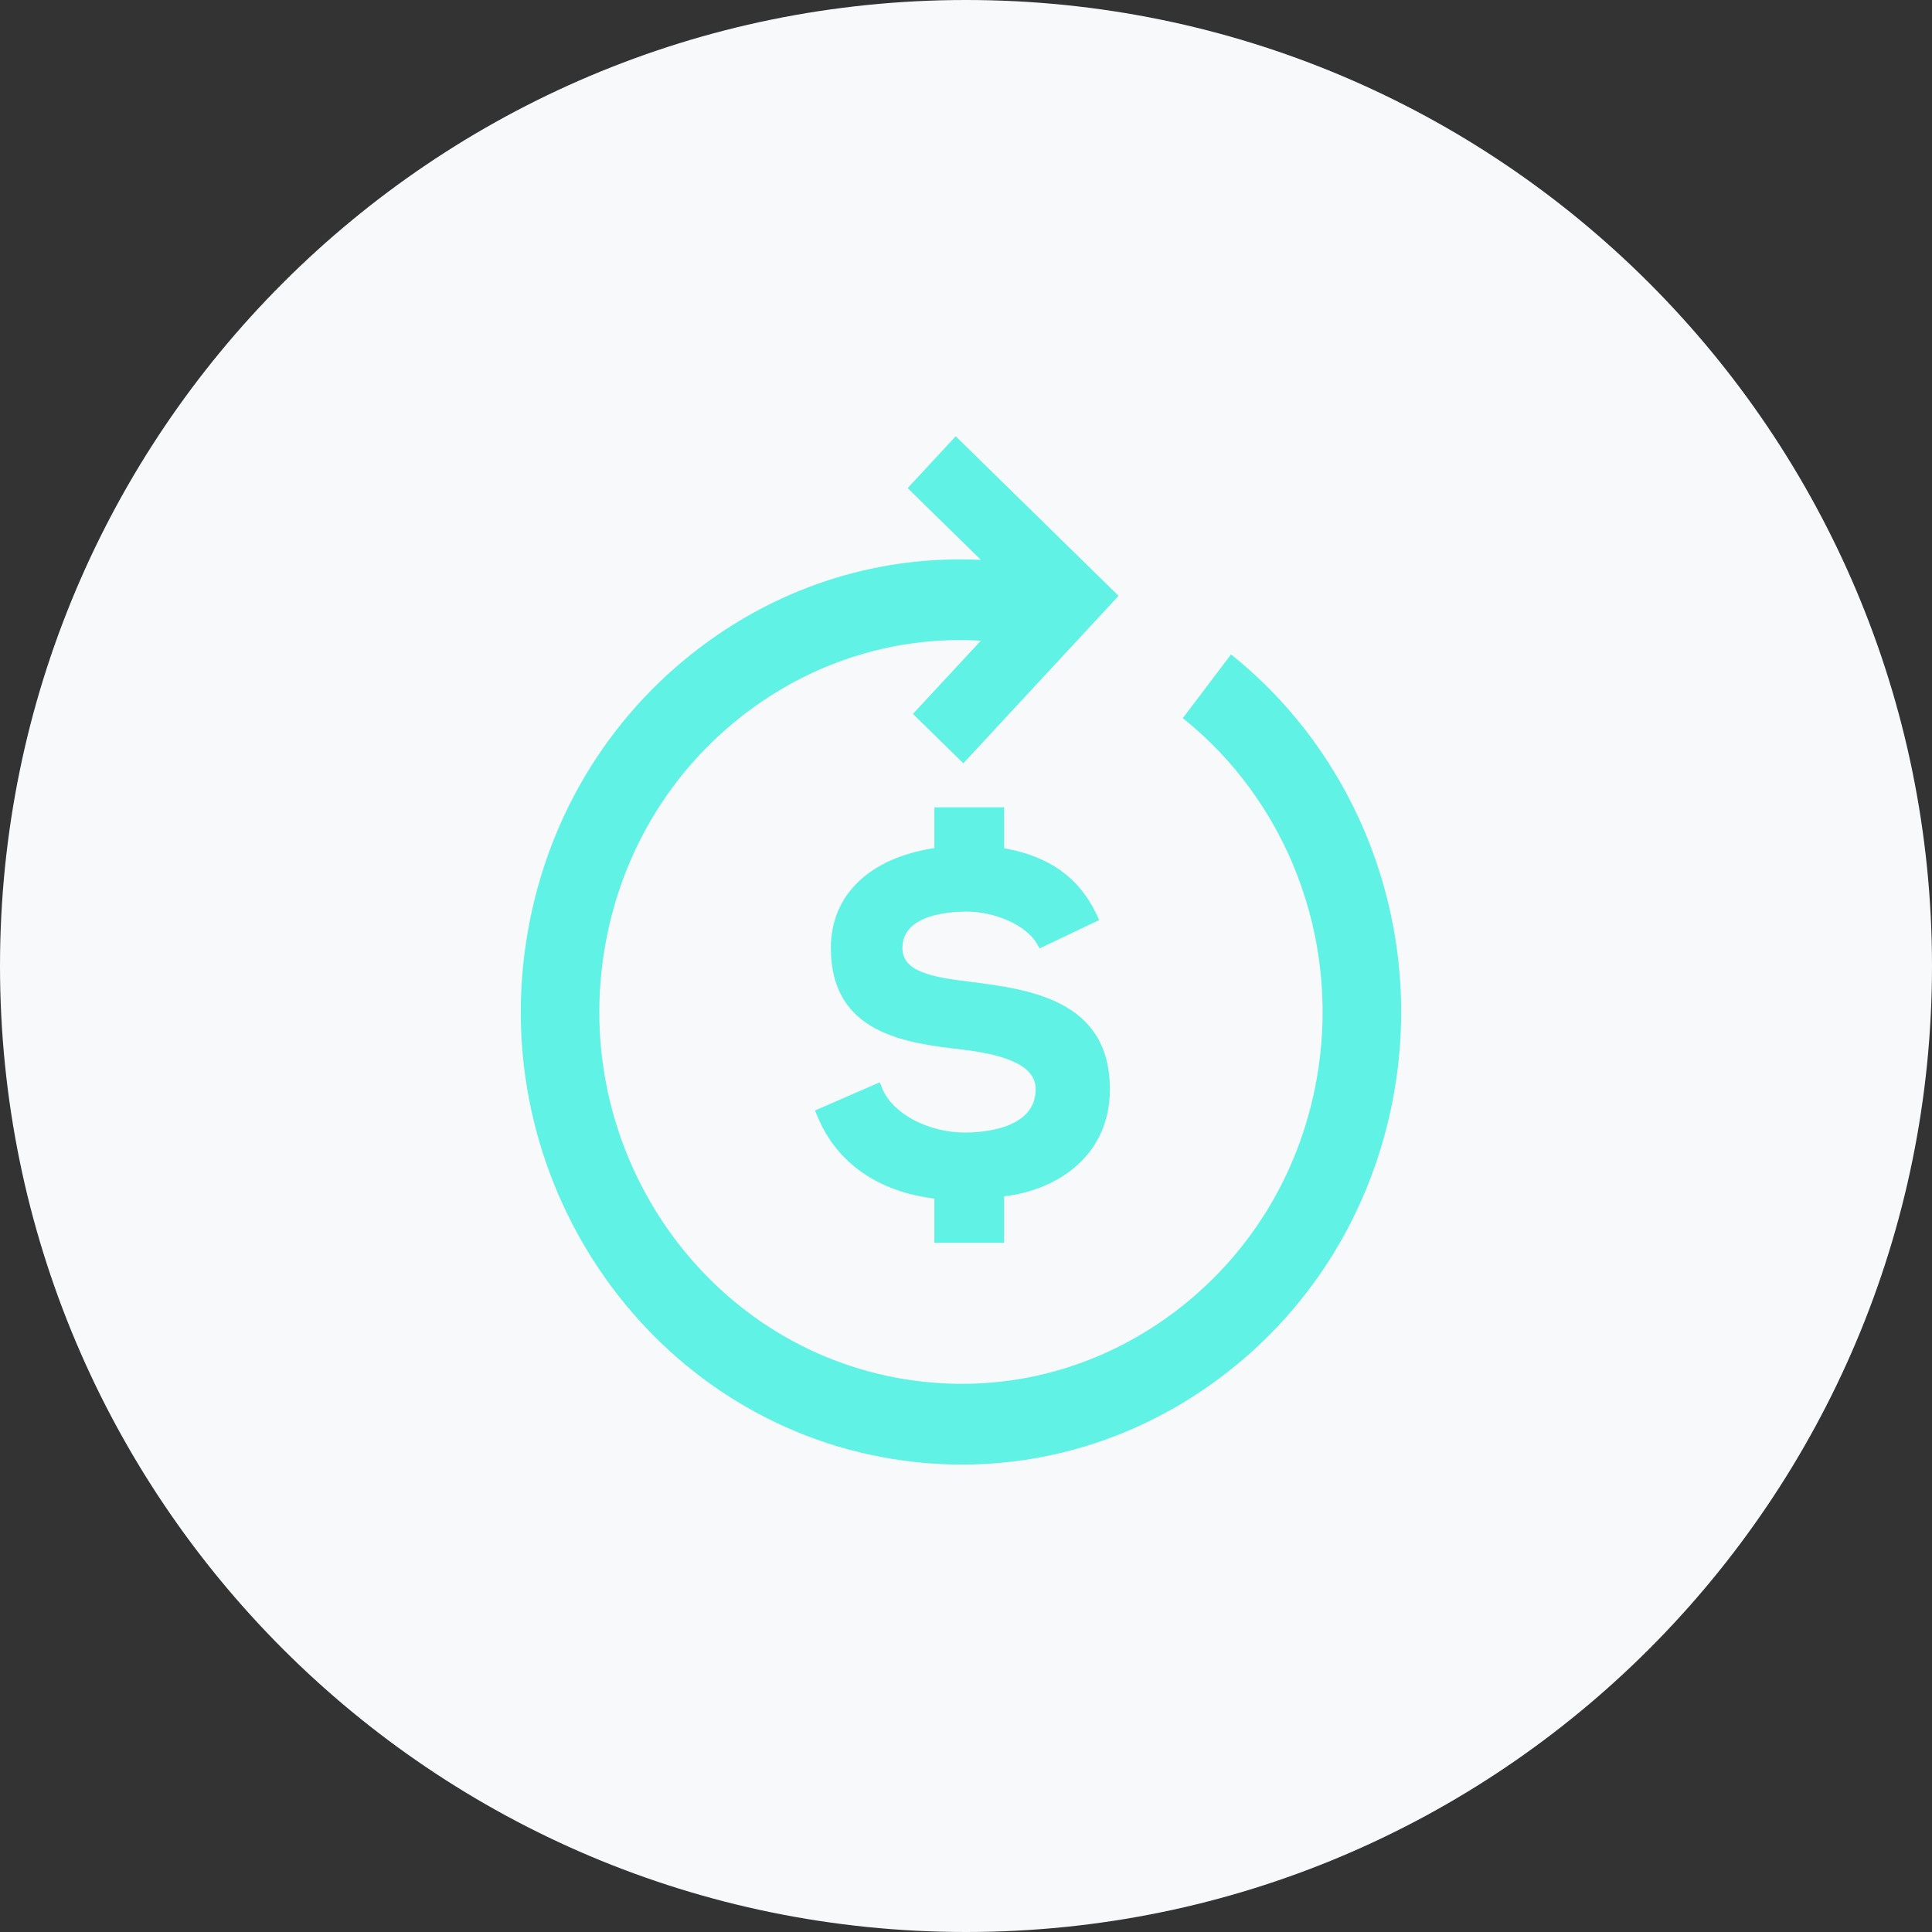 <svg width="62" height="62" viewBox="0 0 62 62" fill="none" xmlns="http://www.w3.org/2000/svg">
<rect x="0" y="0" width="62" height="62" fill="#333333" stroke="none"/>
<g clip-path="url(#clip0_84_445)">
<path d="M31 62C13.879 62 0 48.121 0 31C0 13.879 13.879 0 31 0C48.121 0 62 13.879 62 31C62 48.121 48.121 62 31 62Z" fill="#F8F9FA"/>
<path d="M39.505 21L37.957 23.046C41.295 25.716 42.96 30.039 42.303 34.329C41.821 37.477 40.176 40.243 37.67 42.12C35.164 43.995 32.098 44.758 29.036 44.26C22.715 43.237 18.381 37.118 19.375 30.619C19.856 27.471 21.502 24.704 24.008 22.828C26.196 21.19 28.81 20.404 31.476 20.56L29.297 22.91L30.914 24.496L34.354 20.784L34.355 20.785L35.896 19.121L34.28 17.537L34.279 17.537L30.669 14L29.127 15.664L31.479 17.967C28.282 17.812 25.15 18.768 22.524 20.733C19.474 23.017 17.471 26.384 16.885 30.217C15.675 38.127 20.95 45.576 28.644 46.82C29.388 46.941 30.131 47 30.869 47C33.833 47 36.712 46.042 39.154 44.215C42.204 41.931 44.207 38.563 44.793 34.731C45.593 29.511 43.567 24.249 39.505 21Z" fill="#61F2E6"/>
<path d="M32.224 39.883V39.883H32.224V38.391C33.944 38.194 35.618 37.077 35.618 34.956C35.618 32.075 33.012 31.744 31.108 31.503C29.891 31.354 28.96 31.18 28.96 30.422C28.96 29.369 30.404 29.255 31.026 29.255C31.948 29.255 32.932 29.701 33.266 30.269L33.363 30.435L35.275 29.525L35.181 29.327C34.468 27.829 33.191 27.396 32.224 27.221V25.908H29.985V27.216C27.901 27.532 26.663 28.721 26.663 30.422C26.663 33.197 29.113 33.478 30.901 33.684C32.494 33.877 33.236 34.282 33.236 34.956C33.236 36.244 31.5 36.345 30.968 36.345C29.785 36.345 28.643 35.738 28.313 34.931L28.231 34.732L26.154 35.637L26.237 35.837C26.852 37.317 28.179 38.244 29.985 38.464V39.883H32.224Z" fill="#61F2E6"/>
</g>
<defs>
<clipPath id="clip0_84_445">
<rect width="62" height="62" fill="white"/>
</clipPath>
</defs>
</svg>
